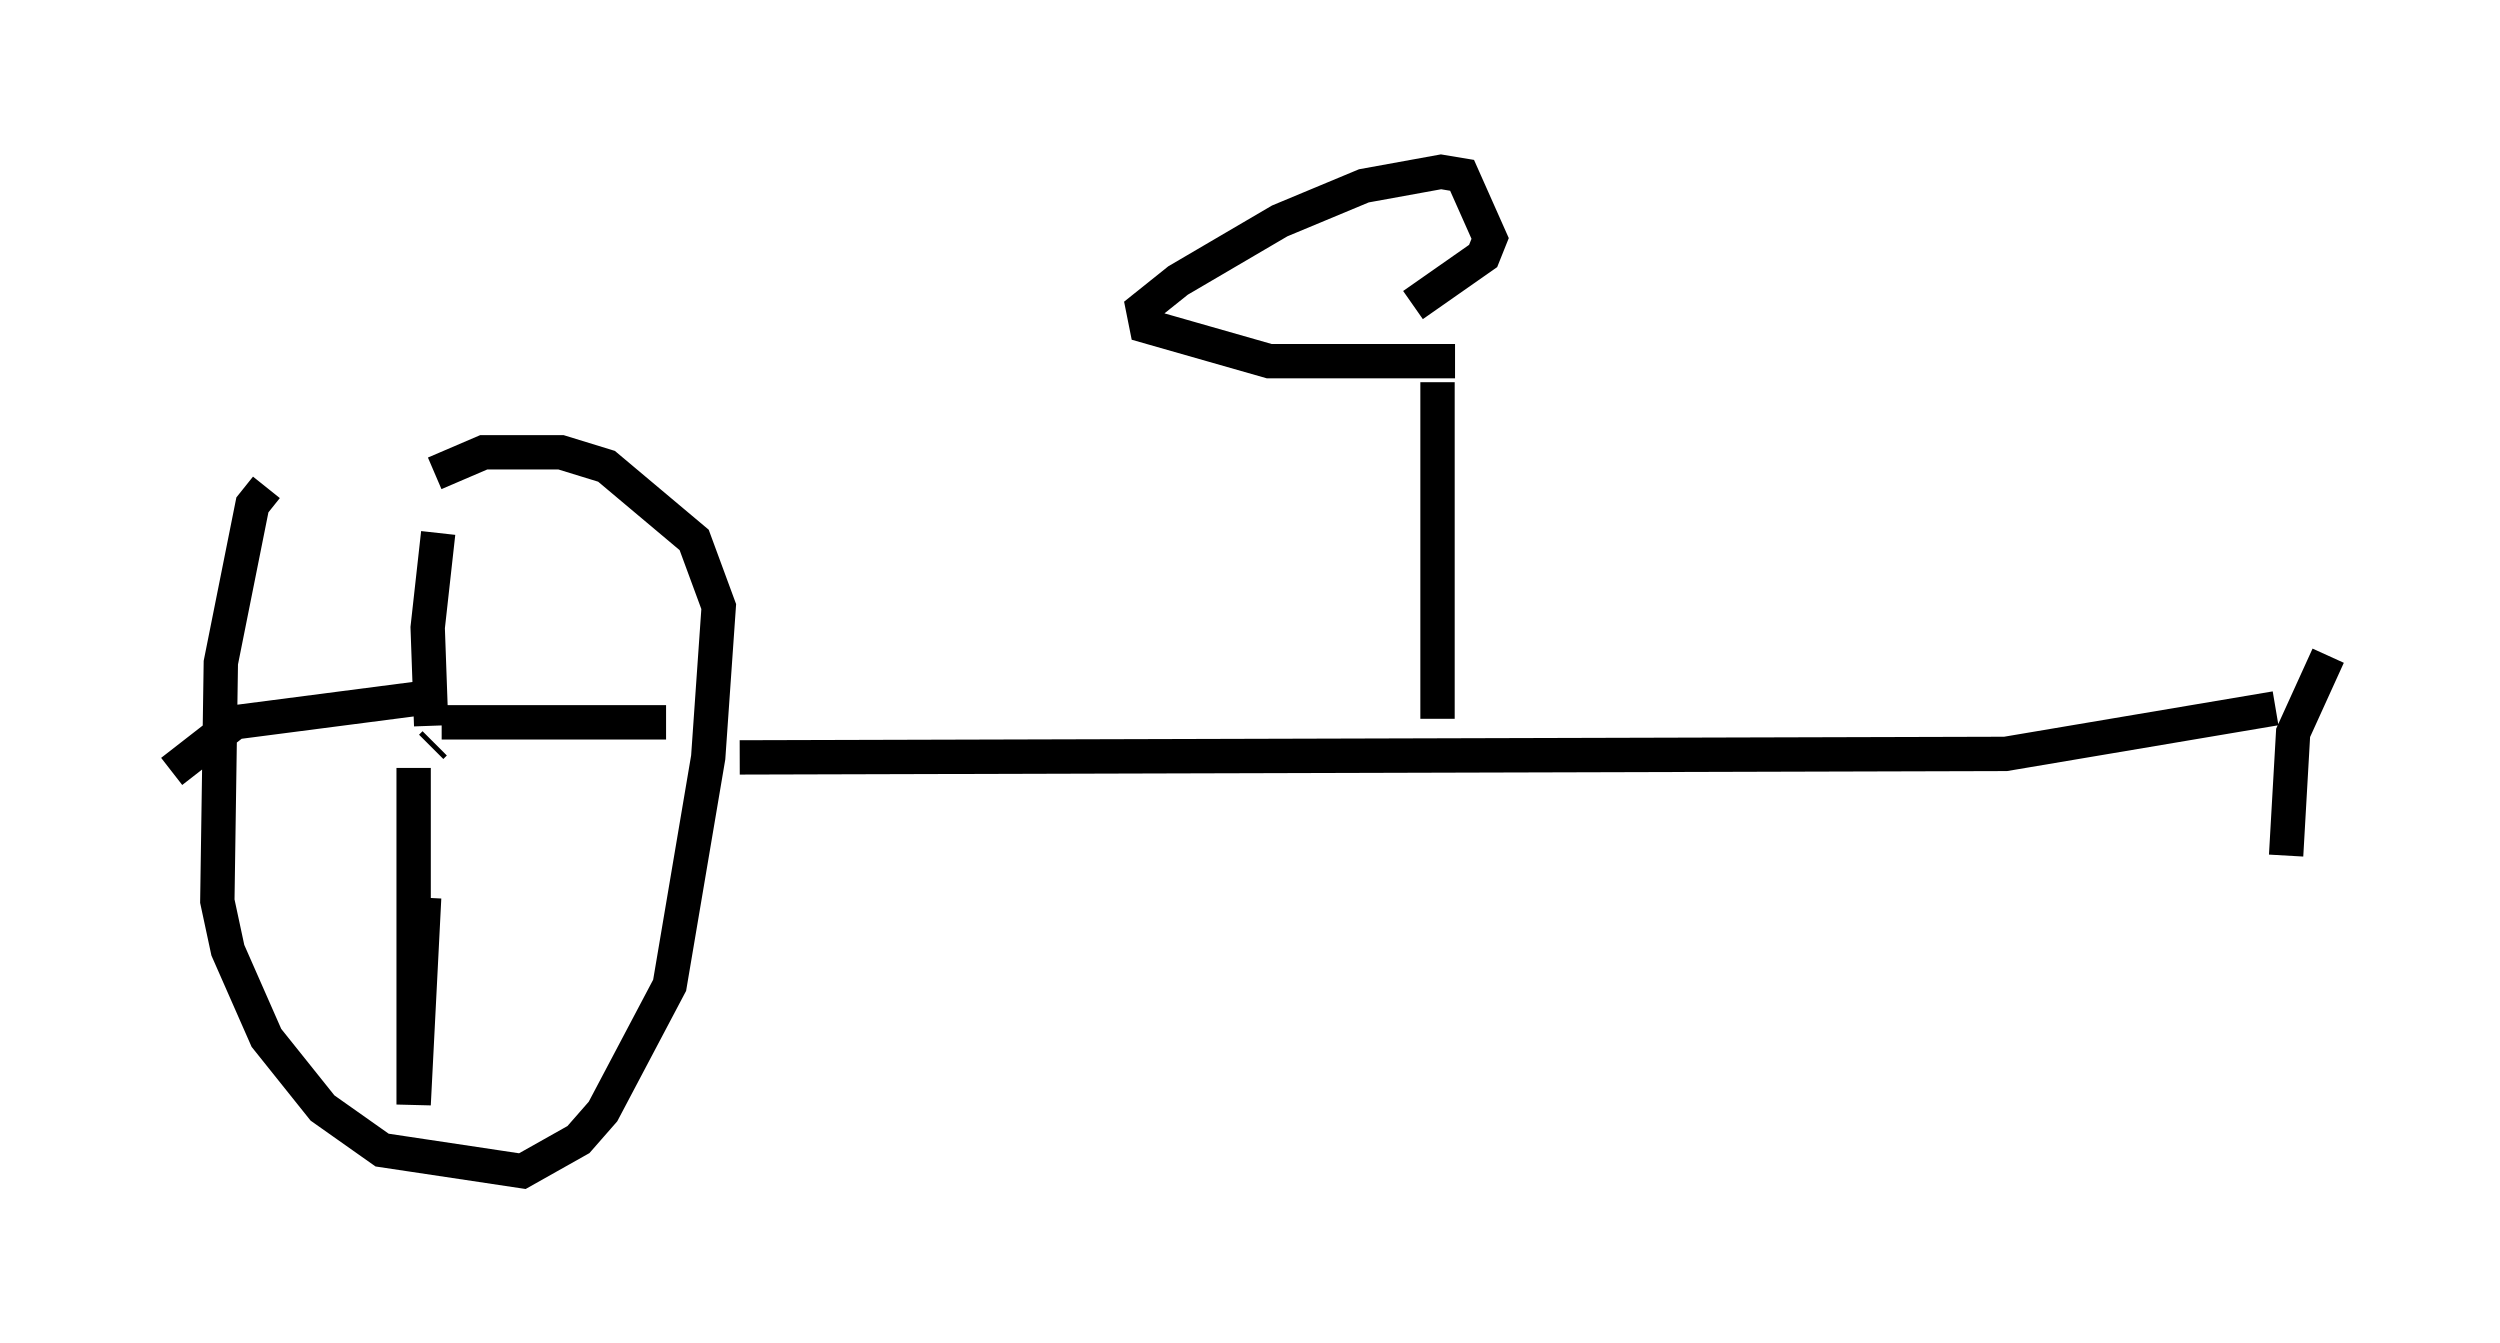 <?xml version="1.0" encoding="utf-8" ?>
<svg baseProfile="full" height="39.094" version="1.1" width="72.782" xmlns="http://www.w3.org/2000/svg" xmlns:ev="http://www.w3.org/2001/xml-events" xmlns:xlink="http://www.w3.org/1999/xlink"><defs /><rect fill="white" height="39.094" width="72.782" x="0" y="0" /><path d="M8.777, 14.188 m-1.021, 0.0 l-0.408, 0.51 -0.919, 4.594 l-0.102, 6.942 0.306, 1.429 l1.123, 2.552 1.633, 2.042 l1.735, 1.225 4.083, 0.613 l1.633, -0.919 0.715, -0.817 l1.94, -3.675 1.123, -6.635 l0.306, -4.39 -0.715, -1.94 l-2.552, -2.144 -1.327, -0.408 l-2.246, 0.0 -1.429, 0.613 m0.0, 0.0 l0.0, 0.0 m0.0, 7.861 l-0.102, 0.102 m0.0, -0.613 l-0.102, -2.858 0.306, -2.756 m-0.408, 4.798 l-5.513, 0.715 -1.838, 1.429 m7.044, -0.102 l0.0, 9.8 0.306, -6.023 m0.51, -5.104 l6.533, 0.0 m2.144, 1.021 l36.852, -0.102 7.861, -1.327 m-24.398, 0.306 l0.0, -9.8 m0.51, -0.613 l-5.41, 0.0 -3.573, -1.021 l-0.102, -0.51 1.021, -0.817 l2.96, -1.735 2.45, -1.021 l2.246, -0.408 0.613, 0.102 l0.817, 1.838 -0.204, 0.51 l-2.042, 1.429 m26.644, 10.208 l-1.021, 2.246 -0.204, 3.573 " fill="none" stroke="black" stroke-width="1" /></svg>